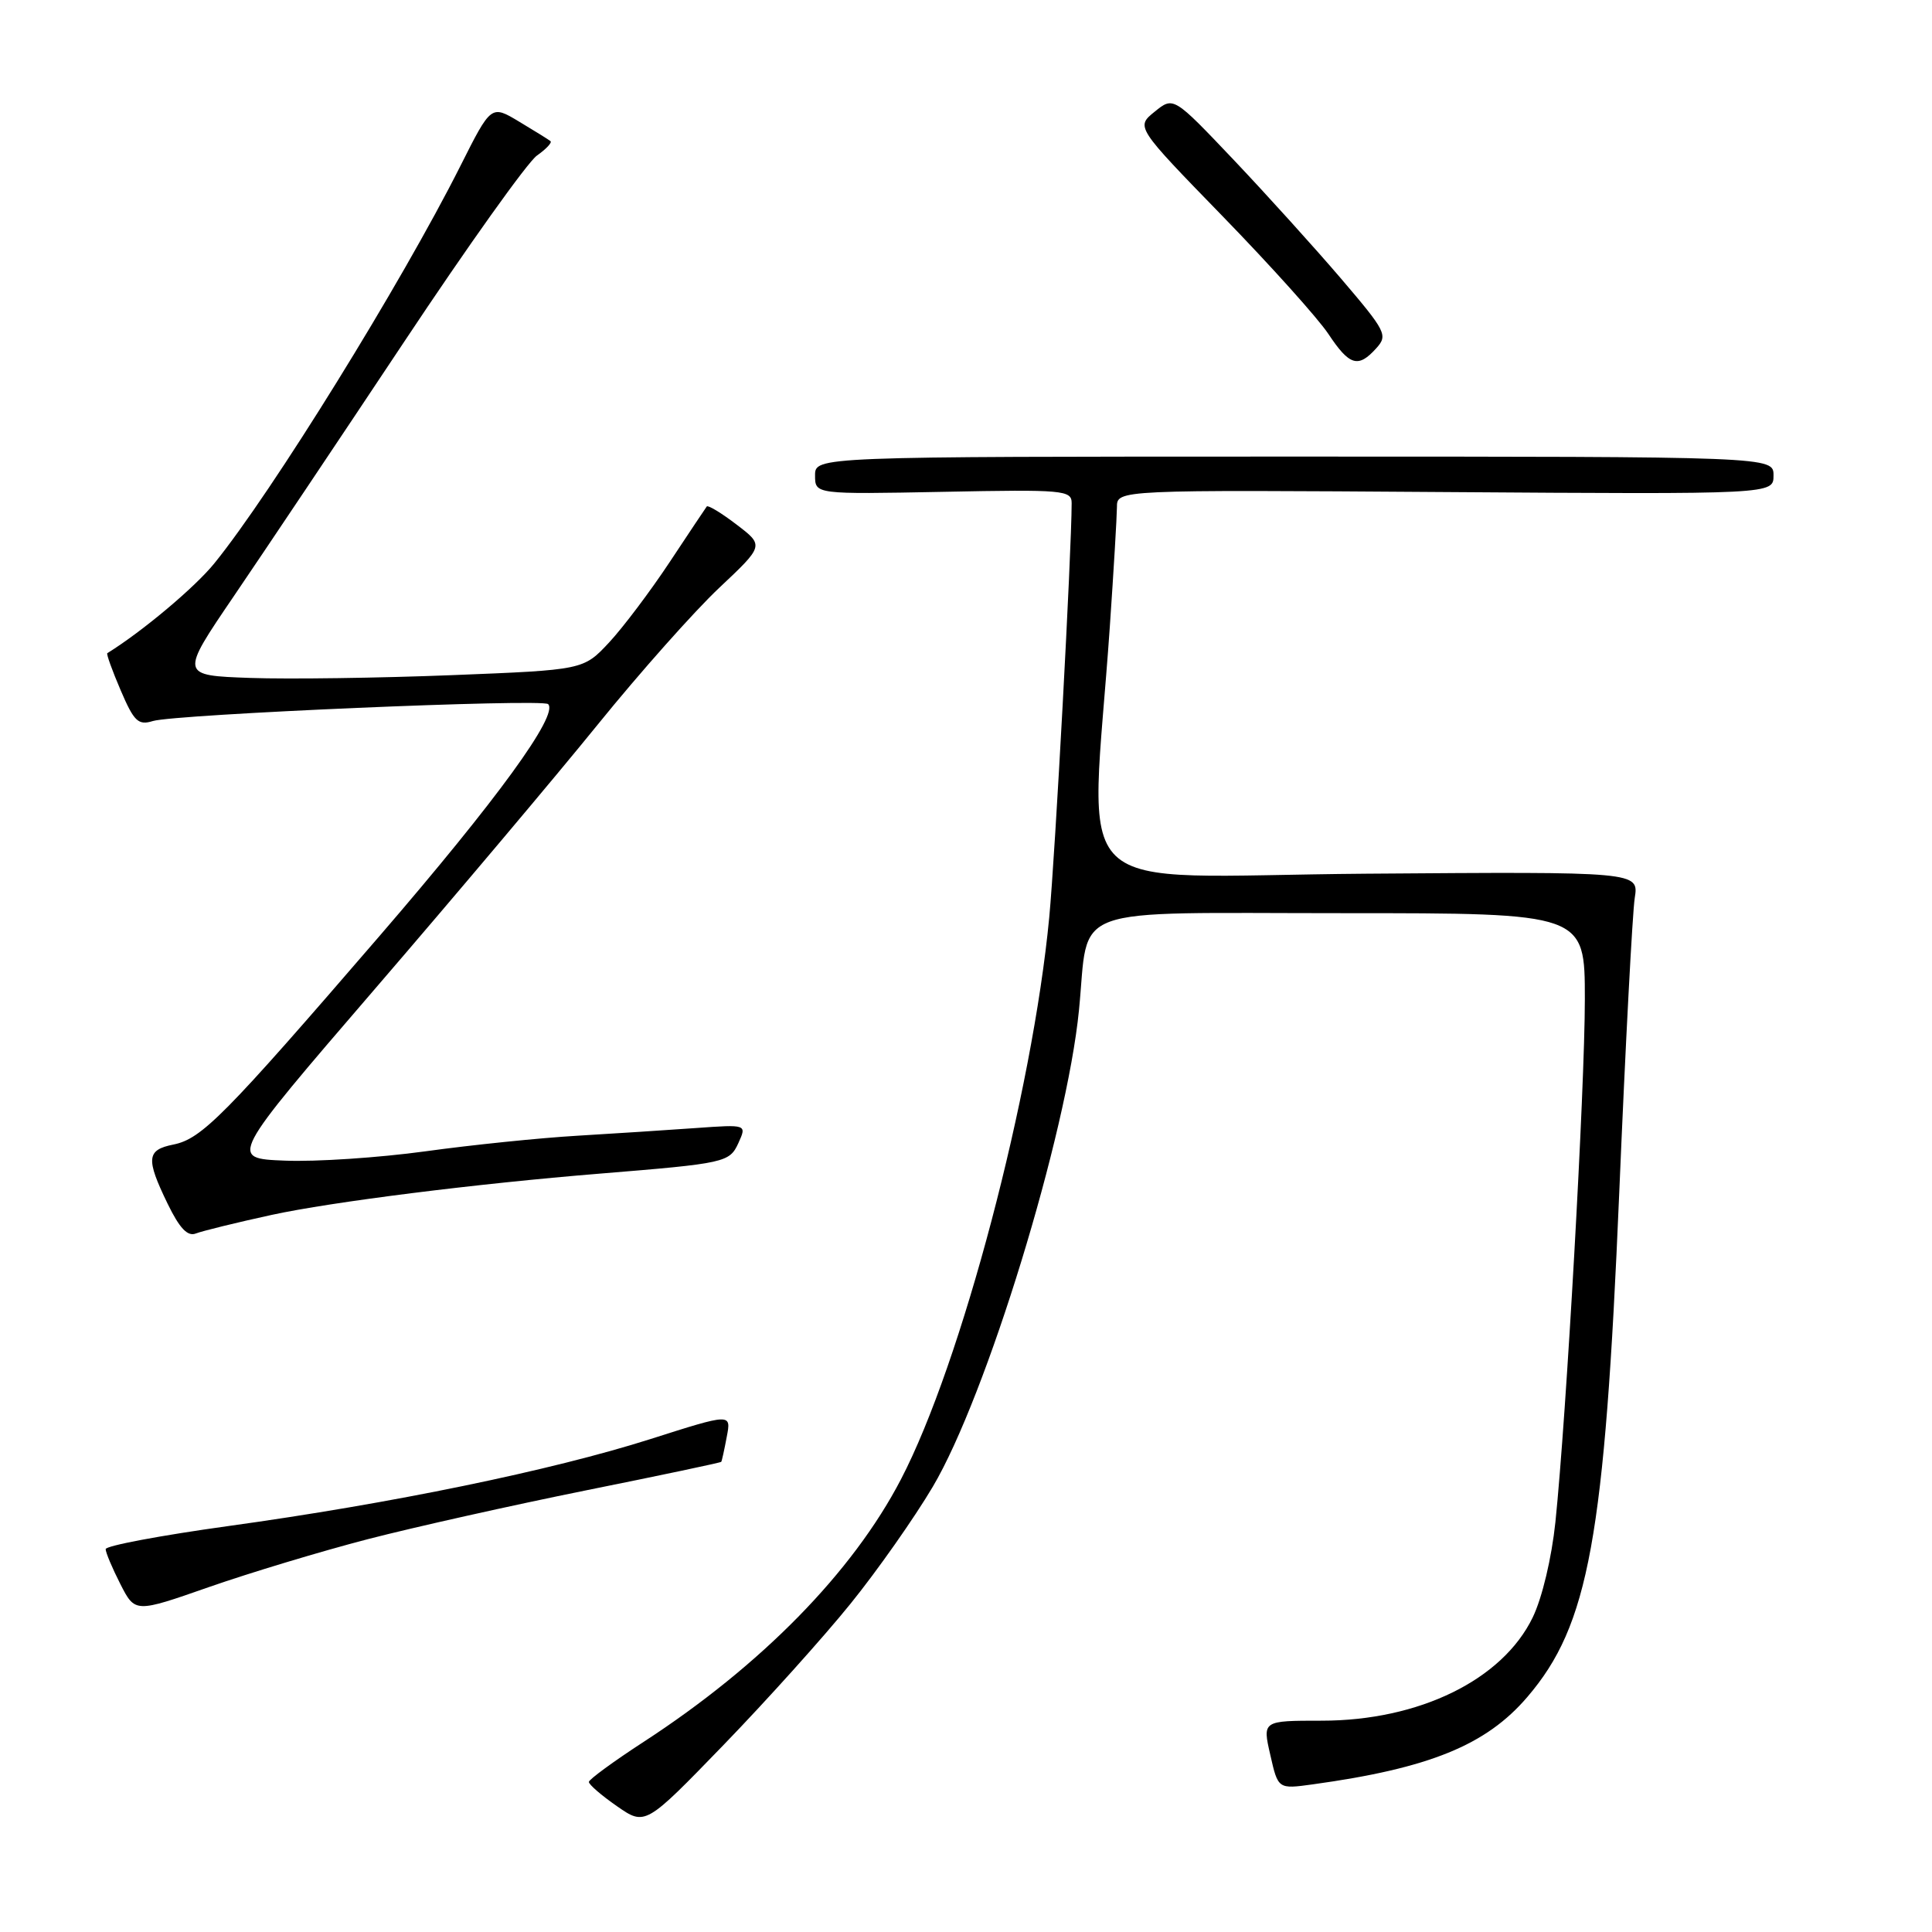 <?xml version="1.0" encoding="UTF-8" standalone="no"?>
<!DOCTYPE svg PUBLIC "-//W3C//DTD SVG 1.1//EN" "http://www.w3.org/Graphics/SVG/1.1/DTD/svg11.dtd" >
<svg xmlns="http://www.w3.org/2000/svg" xmlns:xlink="http://www.w3.org/1999/xlink" version="1.1" viewBox="0 0 256 256">
 <g >
 <path fill="currentColor"
d=" M 112.70 212.50 C 116.26 208.10 121.16 201.12 123.60 197.00 C 130.71 184.99 141.34 150.33 142.97 133.85 C 144.37 119.70 140.83 121.00 178.04 121.00 C 210.00 121.00 210.00 121.00 210.00 132.39 C 210.00 144.27 207.56 187.52 206.10 201.68 C 205.60 206.44 204.35 211.72 203.09 214.32 C 199.08 222.60 188.04 228.00 175.13 228.00 C 167.28 228.00 167.28 228.00 168.32 232.53 C 169.35 237.07 169.35 237.07 173.93 236.44 C 189.38 234.31 196.92 231.25 202.38 224.86 C 210.53 215.34 212.62 203.90 214.56 158.00 C 215.38 138.47 216.31 120.92 216.61 119.00 C 217.16 115.50 217.16 115.50 181.02 115.77 C 140.36 116.08 144.50 120.08 147.06 83.00 C 147.57 75.58 147.99 68.47 148.00 67.20 C 148.00 64.90 148.00 64.90 191.50 65.20 C 235.00 65.50 235.00 65.50 235.00 63.00 C 235.00 60.50 235.00 60.50 171.50 60.50 C 108.00 60.50 108.00 60.50 108.00 63.00 C 108.00 65.50 108.00 65.50 125.00 65.17 C 140.94 64.85 142.00 64.95 142.00 66.67 C 141.99 73.13 139.82 113.24 139.03 121.55 C 136.81 144.90 127.38 180.66 119.38 196.02 C 112.98 208.32 100.89 220.66 85.28 230.81 C 81.31 233.39 78.05 235.78 78.03 236.11 C 78.01 236.45 79.69 237.90 81.75 239.33 C 85.50 241.93 85.50 241.93 95.87 231.22 C 101.58 225.32 109.15 216.90 112.70 212.50 Z  M 48.73 203.95 C 54.91 202.35 67.95 199.44 77.70 197.47 C 87.45 195.51 95.49 193.81 95.57 193.70 C 95.65 193.59 95.98 192.10 96.30 190.38 C 96.90 187.27 96.90 187.27 86.20 190.68 C 73.09 194.85 51.84 199.23 30.25 202.21 C 21.31 203.45 14.00 204.82 14.00 205.27 C 14.00 205.71 14.88 207.80 15.95 209.90 C 17.90 213.72 17.90 213.72 27.70 210.29 C 33.09 208.41 42.56 205.55 48.73 203.95 Z  M 36.00 160.98 C 43.91 159.26 63.12 156.84 79.50 155.51 C 96.16 154.15 96.66 154.04 97.85 151.44 C 98.96 148.99 98.96 148.99 92.23 149.47 C 88.53 149.74 81.45 150.19 76.50 150.49 C 71.55 150.78 62.48 151.71 56.34 152.56 C 50.20 153.40 41.84 153.96 37.75 153.79 C 30.34 153.50 30.34 153.50 49.71 131.00 C 60.37 118.62 73.64 102.88 79.21 96.00 C 84.78 89.12 92.02 80.98 95.29 77.90 C 101.25 72.29 101.25 72.29 97.60 69.51 C 95.59 67.97 93.81 66.90 93.65 67.11 C 93.49 67.32 91.27 70.65 88.72 74.50 C 86.17 78.35 82.56 83.14 80.70 85.14 C 77.31 88.77 77.31 88.77 59.91 89.46 C 50.33 89.84 38.30 90.01 33.17 89.83 C 23.84 89.50 23.84 89.50 30.98 79.00 C 34.91 73.22 45.05 58.08 53.52 45.34 C 61.98 32.60 69.92 21.47 71.15 20.61 C 72.37 19.75 73.18 18.89 72.94 18.70 C 72.70 18.50 70.83 17.34 68.79 16.12 C 65.08 13.89 65.08 13.89 61.01 21.98 C 53.19 37.53 36.03 65.25 28.39 74.66 C 25.80 77.85 18.85 83.68 14.22 86.55 C 14.07 86.64 14.87 88.86 15.99 91.47 C 17.76 95.61 18.32 96.14 20.26 95.54 C 23.24 94.64 71.88 92.55 72.63 93.30 C 74.05 94.71 65.89 105.93 50.31 124.00 C 29.70 147.90 26.73 150.90 22.97 151.66 C 19.42 152.37 19.31 153.52 22.21 159.50 C 23.80 162.77 24.86 163.88 25.96 163.44 C 26.81 163.11 31.32 162.00 36.00 160.98 Z  M 182.35 46.16 C 183.93 44.42 183.68 43.93 177.69 36.91 C 174.21 32.84 167.79 25.74 163.43 21.14 C 155.49 12.78 155.49 12.78 153.00 14.80 C 150.50 16.82 150.50 16.82 162.01 28.66 C 168.34 35.17 174.64 42.18 176.01 44.24 C 178.81 48.46 179.96 48.81 182.35 46.16 Z "/>
</g>
</svg>
